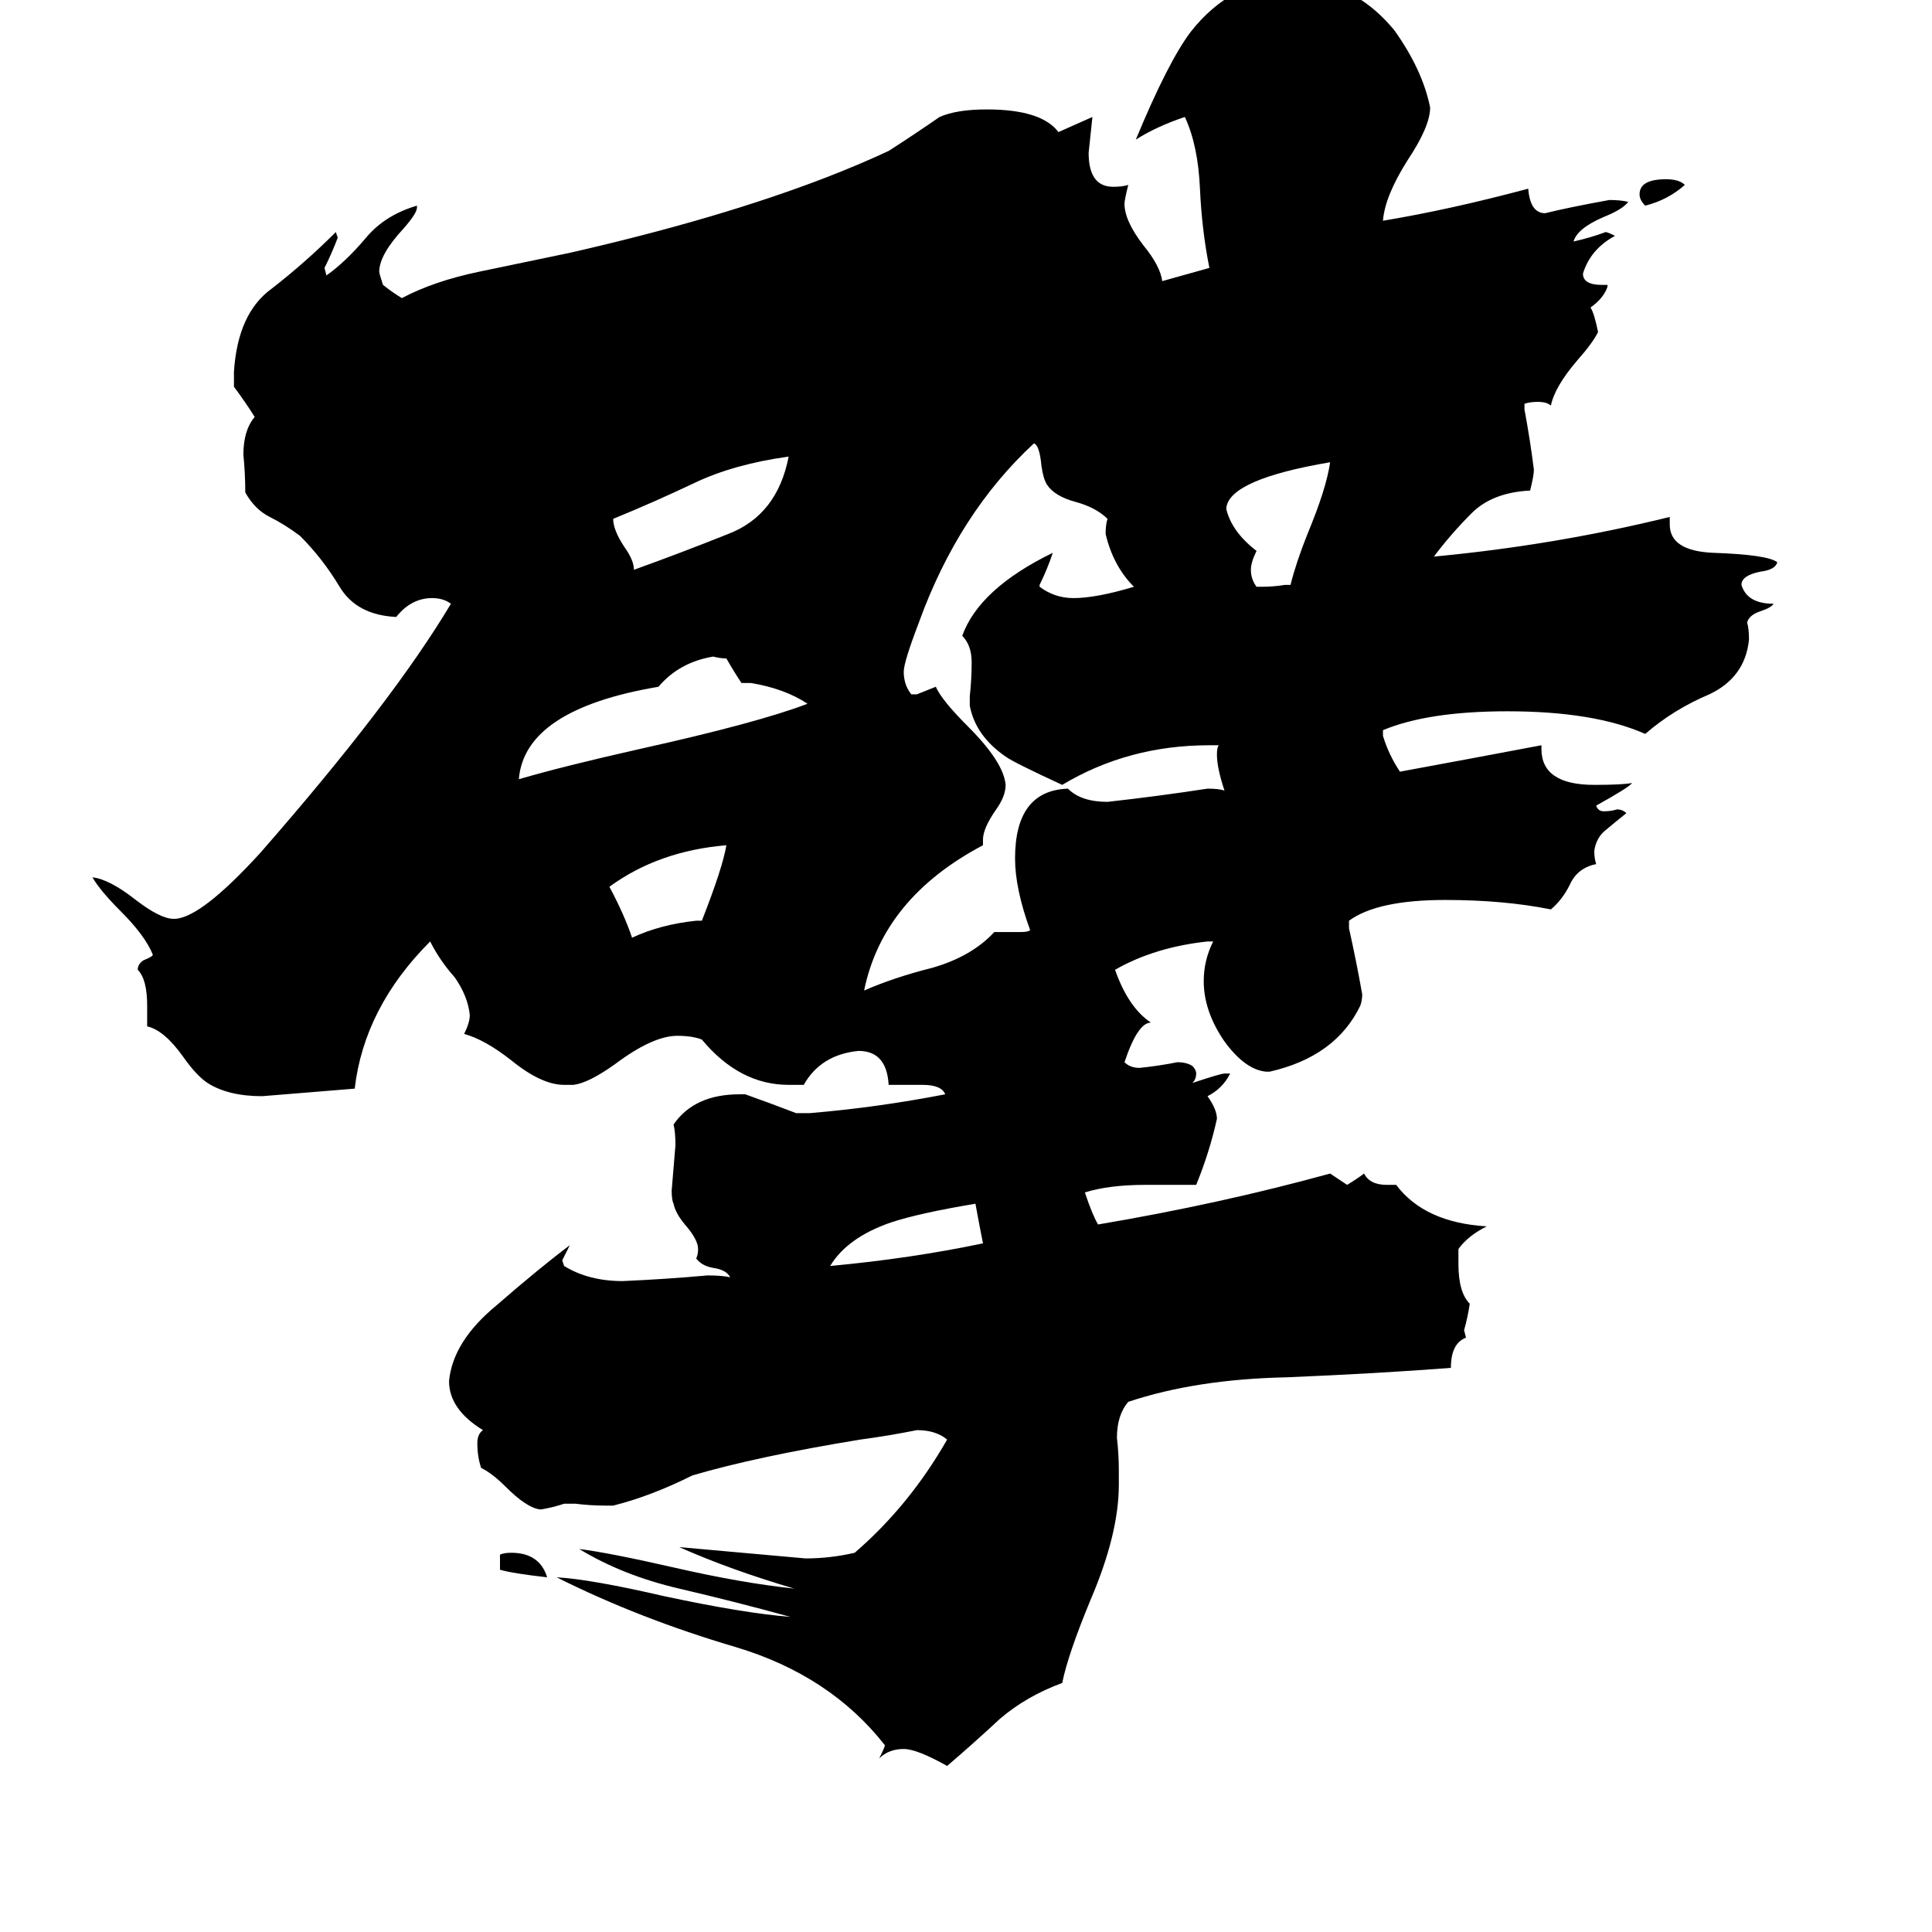 <svg xmlns="http://www.w3.org/2000/svg" viewBox="0 -800 1024 1024">
	<path fill="#000000" d="M893 -702Q884 -694 872 -691Q869 -694 869 -697Q869 -705 883 -705Q890 -705 893 -702ZM265 32V24Q267 23 271 23Q286 23 290 36Q272 34 265 32ZM521 -141Q519 -151 517 -162Q487 -157 472 -152Q449 -144 440 -129Q483 -133 521 -141ZM369 -312H372Q383 -340 385 -352Q349 -349 323 -330Q331 -315 335 -303Q350 -310 369 -312ZM681 -490H684Q687 -502 693 -517Q703 -541 705 -555Q652 -546 650 -531V-530Q653 -518 666 -508Q663 -502 663 -498Q663 -493 666 -489H669Q675 -489 681 -490ZM418 -558Q389 -554 368 -544Q347 -534 325 -525Q325 -519 331 -510Q336 -503 336 -498Q361 -507 386 -517Q412 -527 418 -558ZM398 -438H393Q389 -444 385 -451Q382 -451 378 -452Q360 -449 349 -436Q278 -424 275 -387Q299 -394 339 -403Q402 -417 428 -427Q416 -435 398 -438ZM646 -405H641Q598 -405 563 -384Q537 -396 533 -399Q517 -410 514 -426V-431Q515 -440 515 -449Q515 -458 510 -463Q519 -488 558 -507Q555 -498 551 -490V-489Q559 -483 569 -483Q581 -483 601 -489Q590 -500 586 -517Q586 -522 587 -525Q581 -531 570 -534Q559 -537 555 -543Q553 -546 552 -553Q551 -564 548 -565Q508 -528 487 -470Q479 -449 479 -444Q479 -437 483 -432H486Q491 -434 496 -436Q499 -429 513 -415Q532 -396 533 -384Q533 -378 528 -371Q521 -361 521 -355V-352Q468 -324 458 -275Q474 -282 494 -287Q515 -293 527 -306H541Q545 -306 546 -307Q538 -329 538 -345Q538 -381 566 -382Q573 -375 587 -375Q614 -378 640 -382Q646 -382 649 -381Q645 -393 645 -400Q645 -404 646 -405ZM773 -138V-130Q773 -115 779 -109Q778 -102 776 -95L777 -91Q769 -88 769 -75Q730 -72 682 -70Q634 -69 598 -57Q592 -50 592 -38Q593 -29 593 -21V-13Q593 13 578 48Q566 77 563 92Q544 99 530 111Q516 124 502 136Q486 127 479 127Q471 127 466 132Q469 126 469 125Q440 88 390 73Q339 58 295 36Q313 37 352 46Q394 55 419 57Q390 49 360 42Q330 35 307 21Q323 23 358 31Q393 39 421 42Q387 32 360 20Q394 23 427 26Q440 26 453 23Q482 -2 502 -37Q496 -42 486 -42Q471 -39 456 -37Q401 -28 367 -18Q345 -7 325 -2H321Q313 -2 305 -3H299Q293 -1 287 0H286Q279 -1 268 -12Q261 -19 255 -22Q253 -28 253 -35Q253 -40 256 -42Q238 -53 238 -68Q240 -89 263 -108Q286 -128 302 -140Q300 -136 298 -132L299 -129Q312 -121 330 -121Q353 -122 375 -124Q383 -124 387 -123Q385 -127 378 -128Q372 -129 369 -133Q370 -135 370 -138Q370 -143 363 -151Q358 -157 357 -162Q356 -164 356 -169Q357 -181 358 -193Q358 -200 357 -204Q368 -220 392 -220H395Q409 -215 422 -210H429Q465 -213 501 -220Q499 -225 489 -225H471Q470 -243 455 -243Q435 -241 426 -225H418Q392 -225 372 -249Q367 -251 359 -251Q346 -251 326 -236Q312 -226 304 -225H299Q287 -225 271 -238Q257 -249 246 -252Q249 -258 249 -262Q248 -272 241 -282Q233 -291 228 -301Q193 -266 188 -223Q164 -221 139 -219Q121 -219 110 -226Q104 -230 97 -240Q87 -254 78 -256V-267Q78 -281 73 -286Q73 -289 76 -291Q81 -293 81 -294Q77 -304 64 -317Q53 -328 49 -335Q58 -334 72 -323Q85 -313 92 -313H93Q107 -314 138 -348Q208 -428 239 -480Q235 -483 229 -483Q218 -483 210 -473Q189 -474 180 -489Q171 -504 159 -516Q151 -522 143 -526Q135 -530 130 -539Q130 -549 129 -559Q129 -572 135 -579Q130 -587 124 -595V-603Q126 -634 144 -647Q162 -661 178 -677L179 -674Q176 -666 172 -658L173 -654Q183 -661 194 -674Q204 -686 221 -691V-690Q221 -687 214 -679Q201 -665 201 -656Q201 -655 203 -649Q208 -645 213 -642Q230 -651 254 -656Q278 -661 302 -666Q381 -684 438 -706Q456 -713 471 -720Q485 -729 498 -738Q507 -742 523 -742Q552 -742 561 -730Q570 -734 579 -738Q578 -728 577 -719Q577 -701 590 -701Q595 -701 598 -702Q596 -694 596 -692Q596 -683 606 -670Q615 -659 616 -651L641 -658Q637 -678 636 -700Q635 -723 628 -738Q613 -733 602 -726Q619 -767 631 -783Q653 -811 685 -811Q690 -810 694 -810Q720 -807 739 -784Q754 -763 758 -743Q758 -733 746 -715Q734 -696 733 -683Q769 -689 810 -700Q811 -687 819 -687Q831 -690 853 -694Q859 -694 863 -693Q860 -689 850 -685Q836 -679 834 -672Q843 -674 851 -677Q852 -677 856 -675Q843 -668 839 -655Q839 -649 849 -649H852V-648Q850 -642 843 -637Q845 -634 847 -624Q844 -618 836 -609Q824 -595 822 -585Q820 -587 815 -587Q811 -587 808 -586V-583Q811 -567 813 -551Q813 -548 811 -540Q791 -539 780 -528Q769 -517 760 -505Q824 -511 885 -526V-522Q885 -508 908 -507Q937 -506 942 -502Q941 -498 933 -497Q923 -495 923 -490Q926 -480 940 -480Q939 -478 933 -476Q927 -474 926 -470Q927 -467 927 -461Q925 -441 906 -432Q887 -424 872 -411Q845 -423 799 -423Q757 -423 733 -413V-410Q736 -400 742 -391Q780 -398 817 -405V-403Q817 -384 845 -384Q860 -384 865 -385Q864 -383 846 -373Q847 -370 850 -370Q854 -370 857 -371Q860 -371 862 -369Q857 -365 851 -360Q846 -356 845 -349Q845 -345 846 -342Q836 -340 832 -331Q828 -323 822 -318Q797 -323 766 -323Q730 -323 715 -312V-308Q719 -290 722 -273Q722 -270 721 -267Q708 -240 673 -232H671Q660 -233 649 -248Q638 -264 638 -280Q638 -291 643 -301H640Q612 -298 591 -286Q598 -266 610 -258Q603 -258 596 -237Q599 -234 604 -234Q614 -235 624 -237Q629 -237 632 -235Q634 -233 634 -231Q634 -228 632 -226Q647 -231 649 -231H652Q648 -223 640 -219Q645 -212 645 -207Q641 -189 634 -172H607Q588 -172 575 -168Q579 -156 582 -151Q647 -162 705 -178L714 -172Q719 -175 723 -178Q726 -172 735 -172H740Q755 -152 788 -150Q778 -145 773 -138Z"/>
</svg>